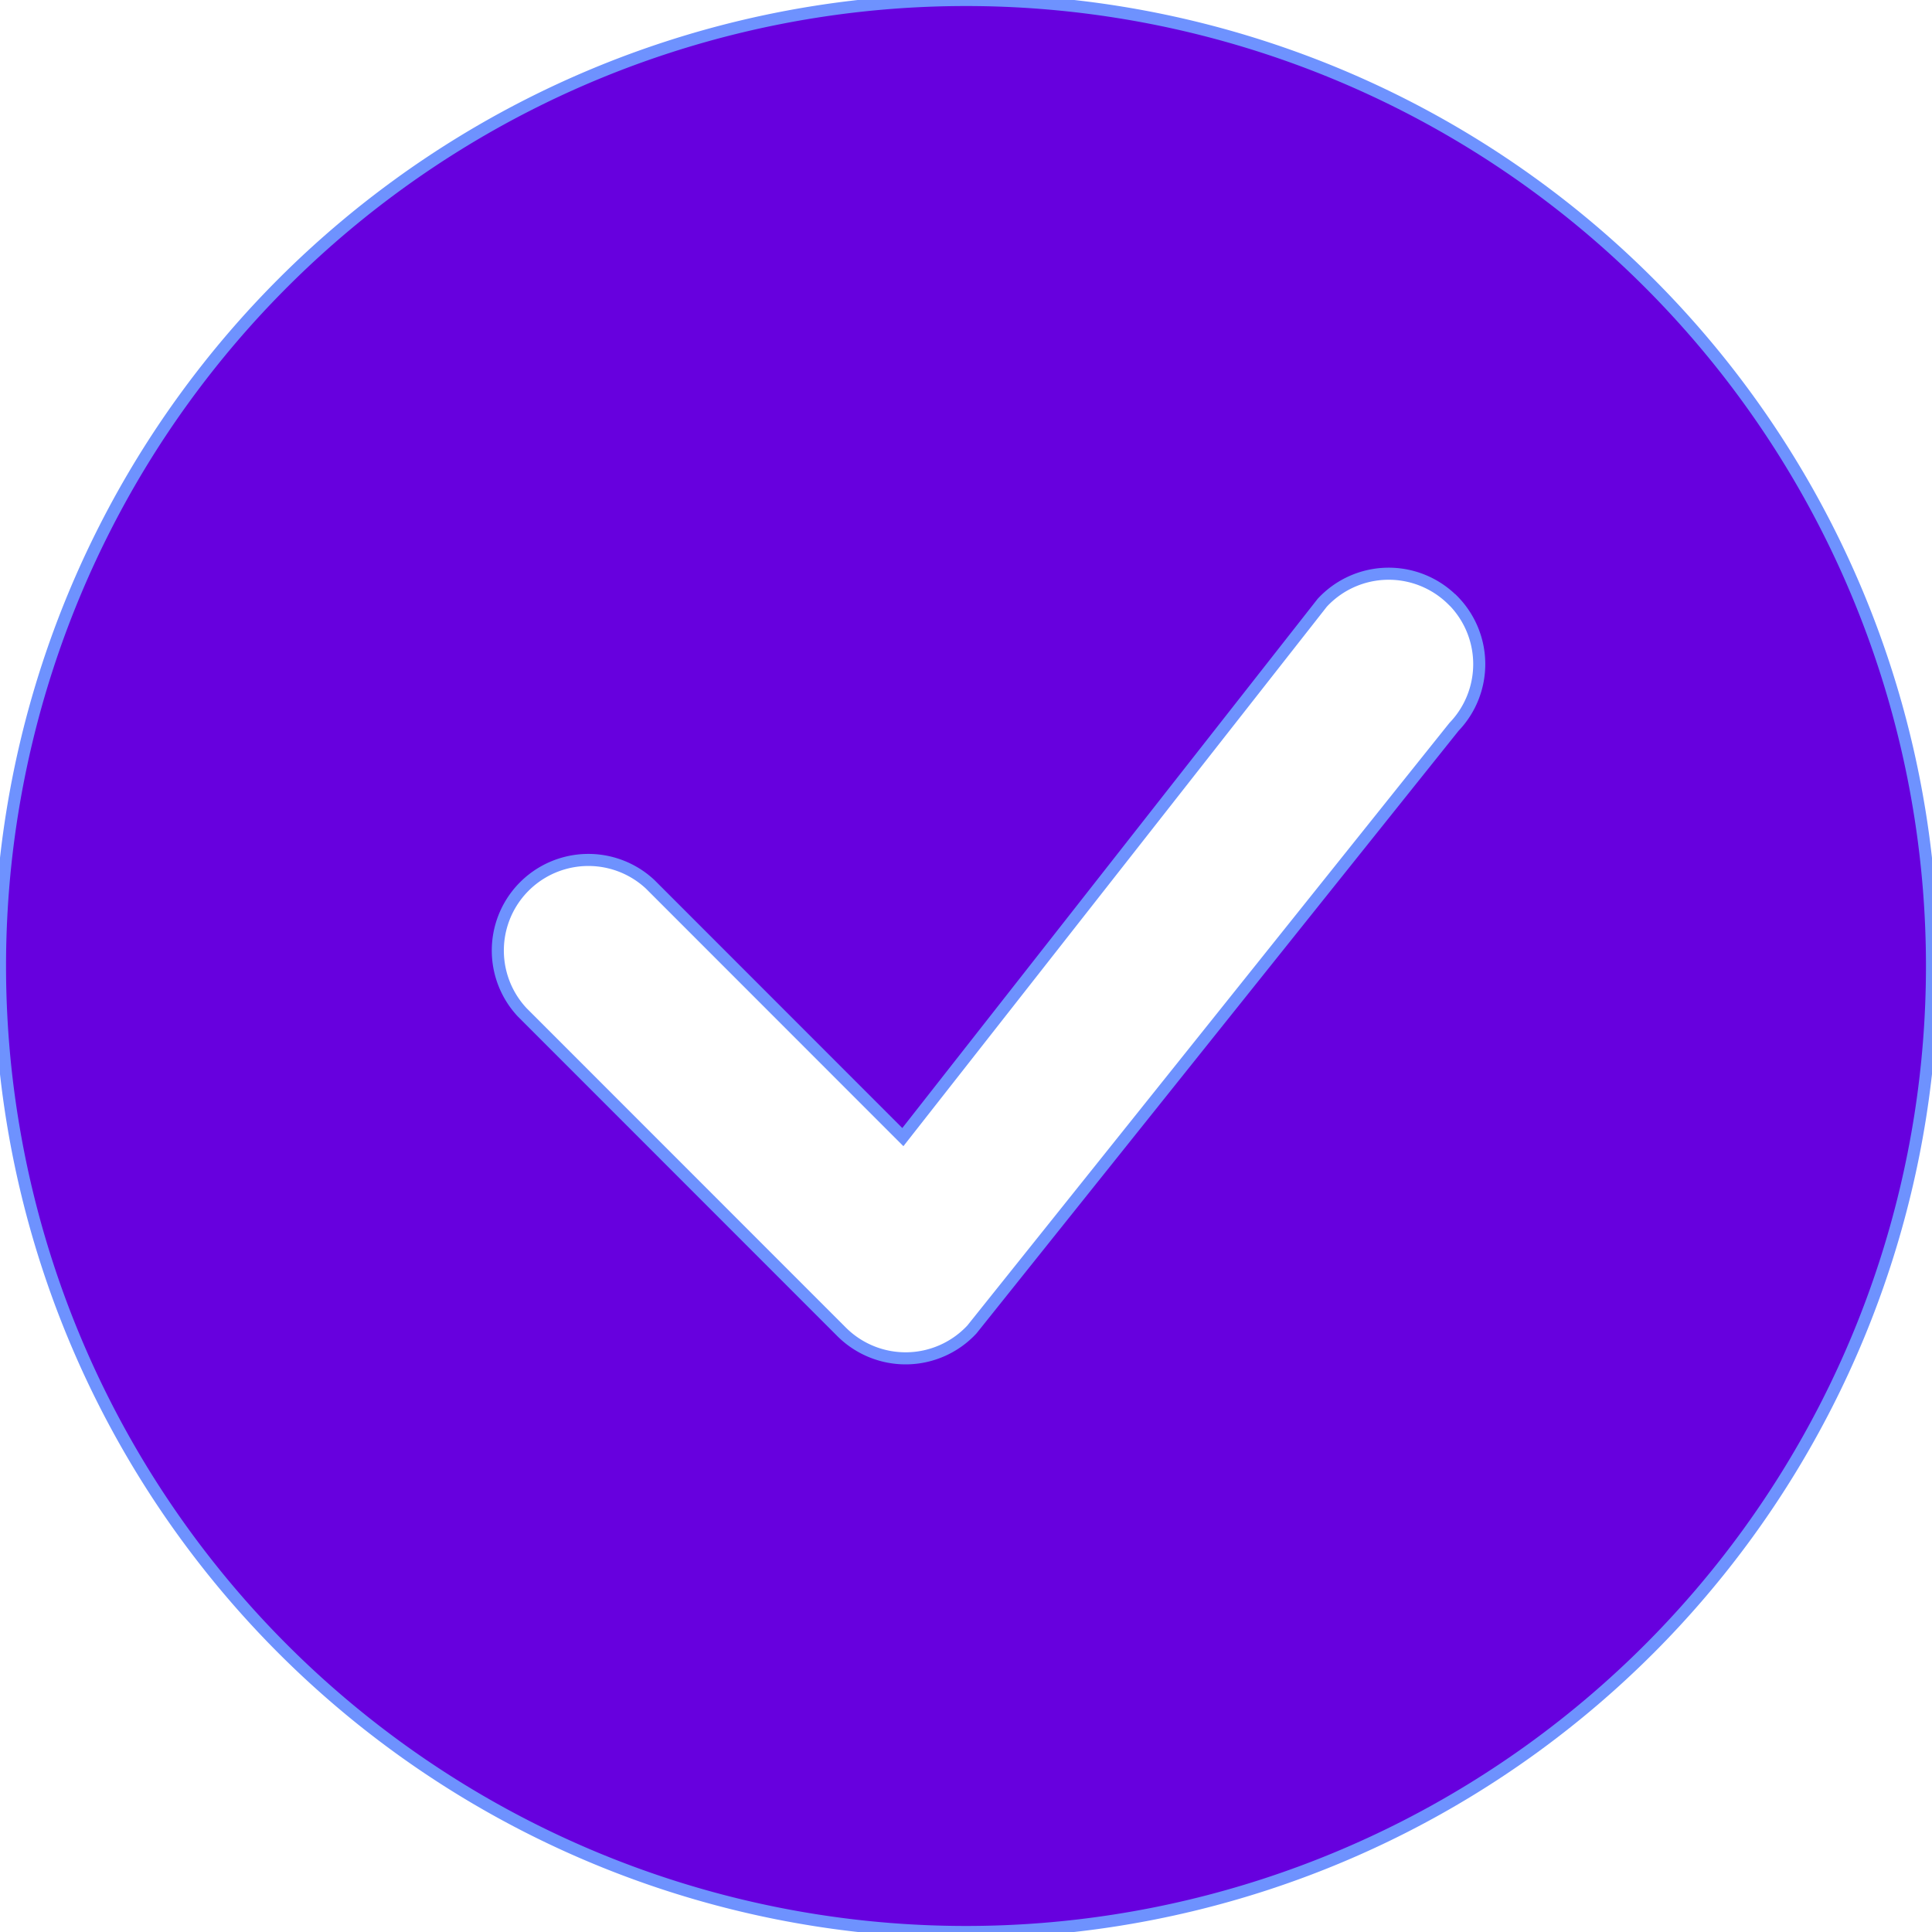<svg xmlns="http://www.w3.org/2000/svg" width="25" height="25" fill="#6700DE" class="bi bi-check-circle-fill" viewBox="0 0 16 16"><path stroke="#6E92FE" stroke-width=".1" d="M16 8A8 8 0 1 1 0 8a8 8 0 0 1 16 0zm-3.97-3.03a.75.75 0 0 0-1.08.022L7.477 9.417 5.384 7.323a.75.75 0 0 0-1.06 1.06L6.97 11.03a.75.75 0 0 0 1.079-.02l3.992-4.99a.75.75 0 0 0-.01-1.05z" filter="#6E92FE"/></svg>